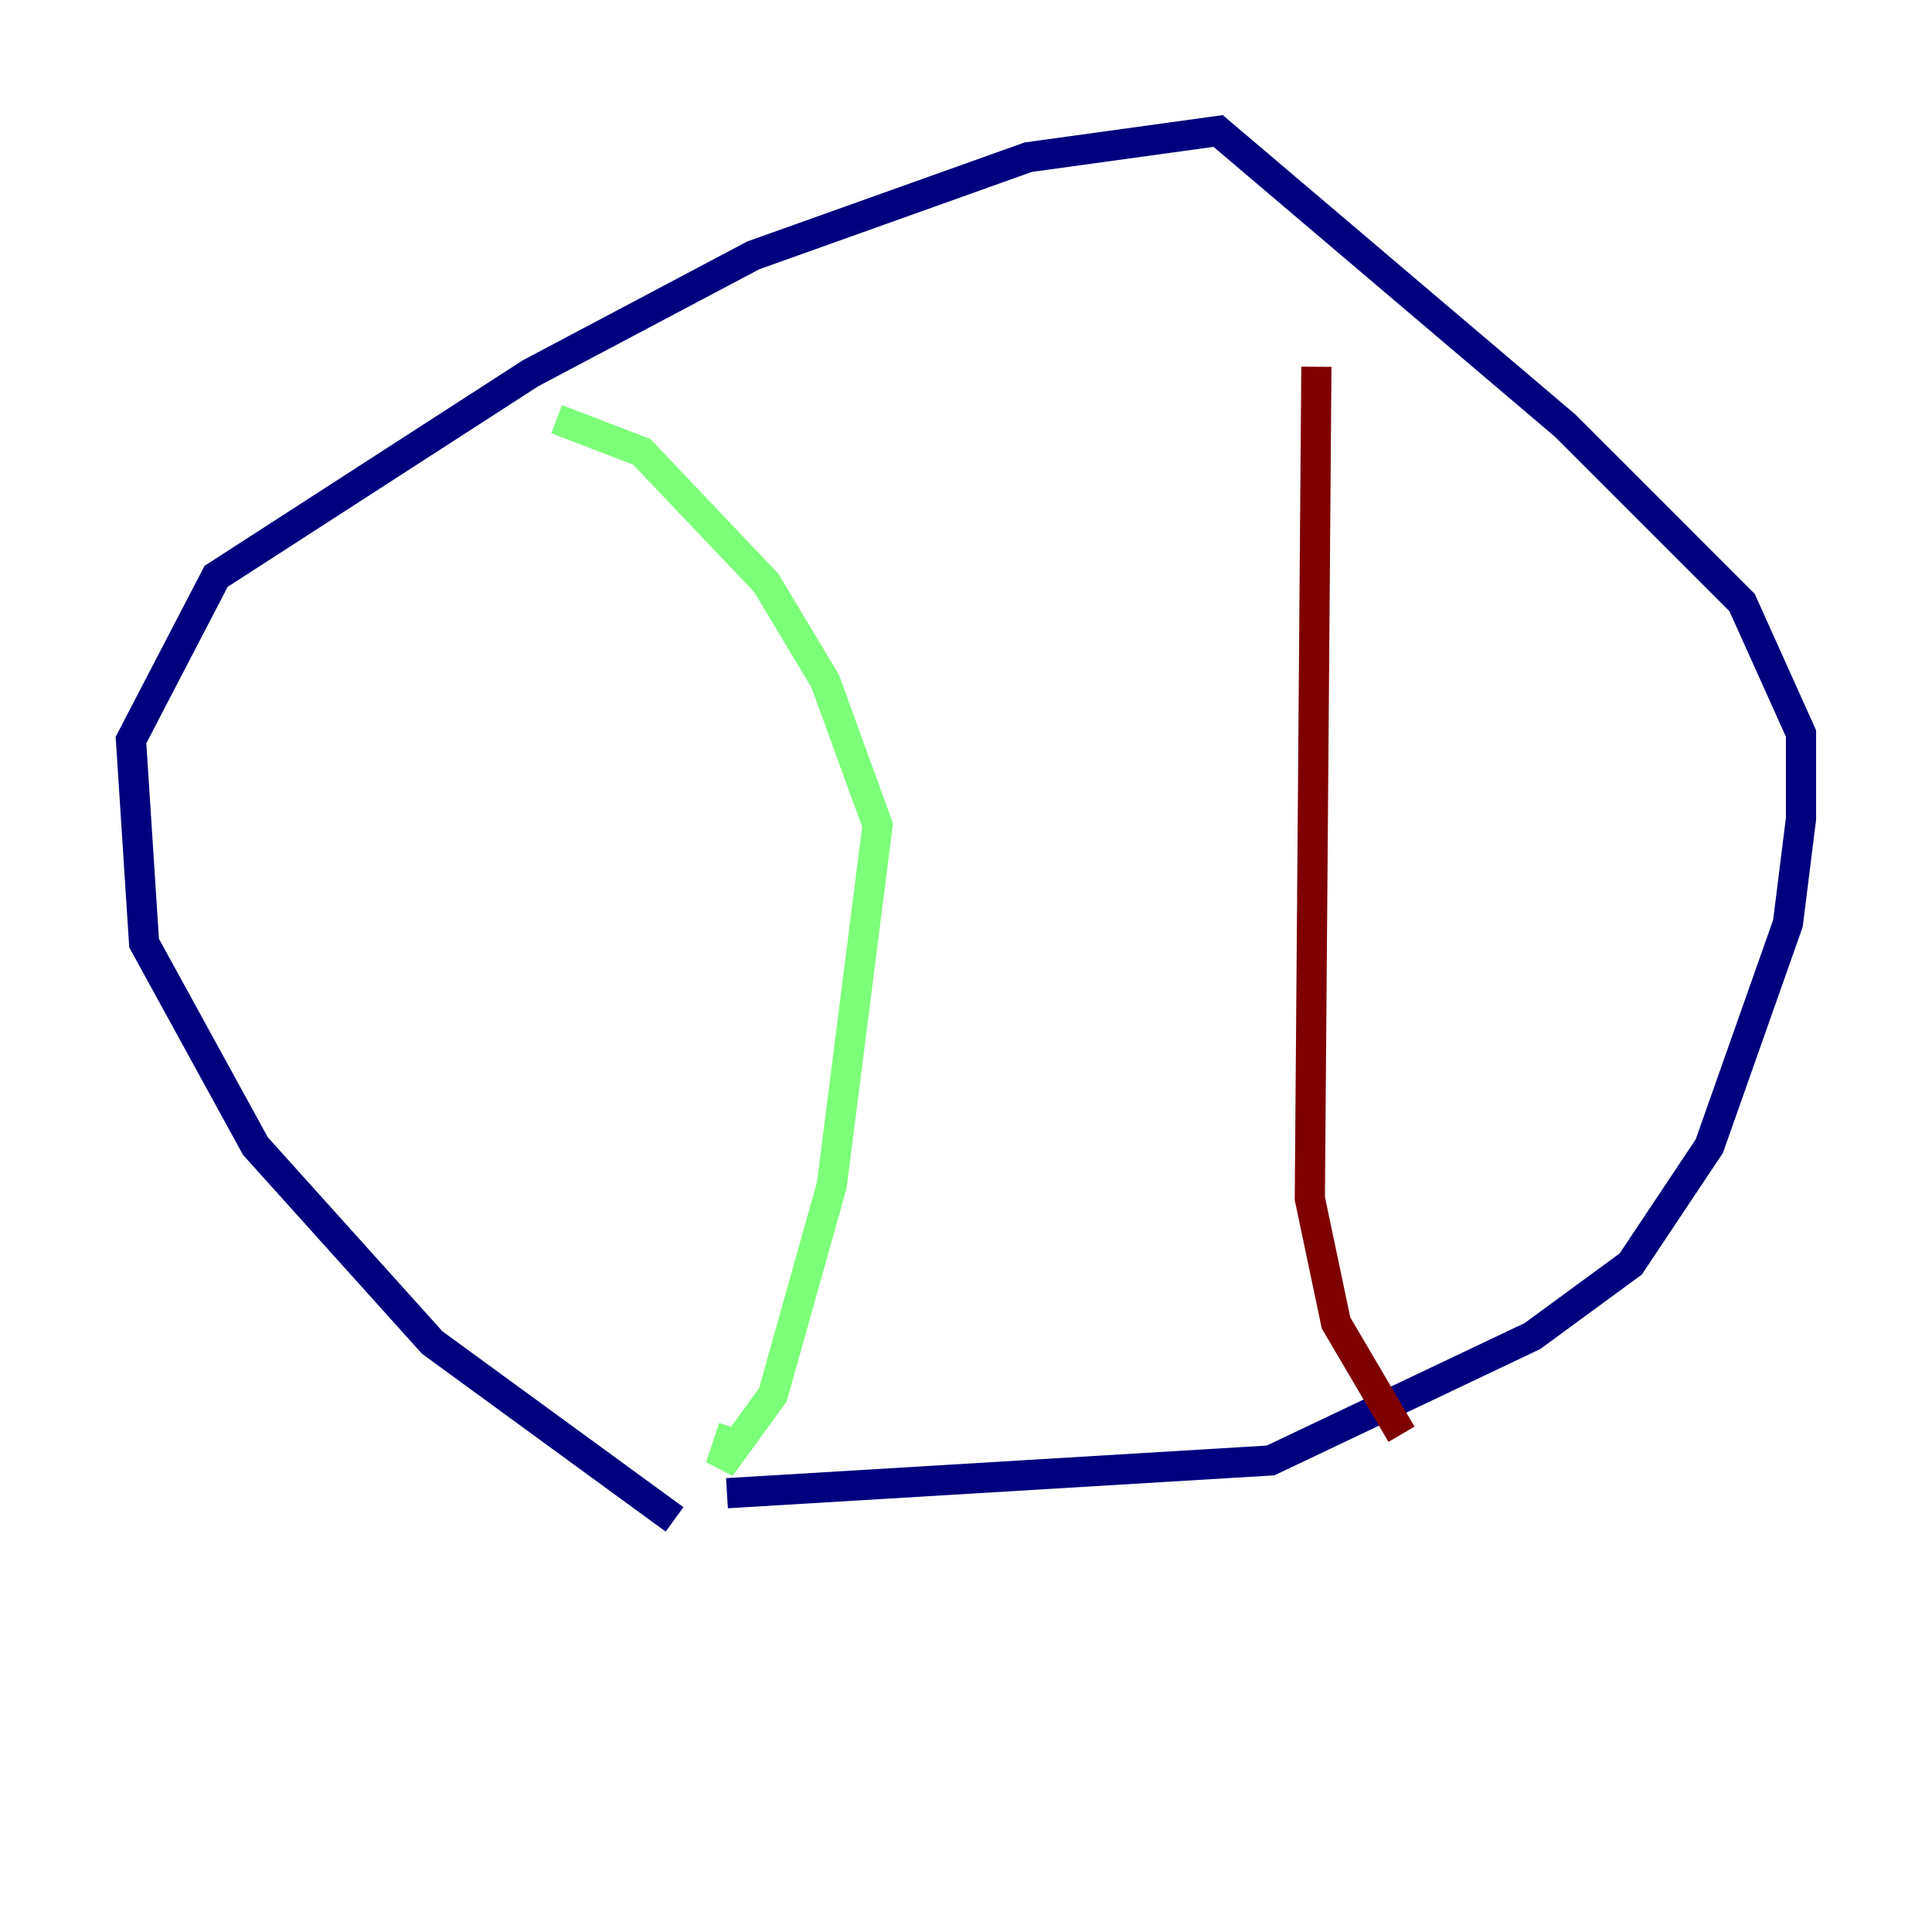 <?xml version="1.0" encoding="utf-8" ?>
<svg baseProfile="tiny" height="128" version="1.2" viewBox="0,0,128,128" width="128" xmlns="http://www.w3.org/2000/svg" xmlns:ev="http://www.w3.org/2001/xml-events" xmlns:xlink="http://www.w3.org/1999/xlink"><defs /><polyline fill="none" points="44.691,100.664 28.637,88.949 16.922,75.932 9.546,62.481 8.678,49.031 14.319,38.183 35.146,24.732 49.898,16.922 68.122,10.414 80.705,8.678 103.702,28.203 115.417,39.919 119.322,48.597 119.322,54.237 118.454,61.18 113.248,75.932 108.041,83.742 101.532,88.515 84.176,96.759 48.163,98.929" stroke="#00007f" stroke-width="2" /><polyline fill="none" points="36.881,27.77 42.522,29.939 50.766,38.617 54.671,45.125 58.142,54.671 55.105,78.536 51.2,92.42 47.729,97.193 48.597,94.59" stroke="#7cff79" stroke-width="2" /><polyline fill="none" points="87.214,24.298 86.78,79.403 88.515,87.647 92.854,95.024" stroke="#7f0000" stroke-width="2" /></svg>